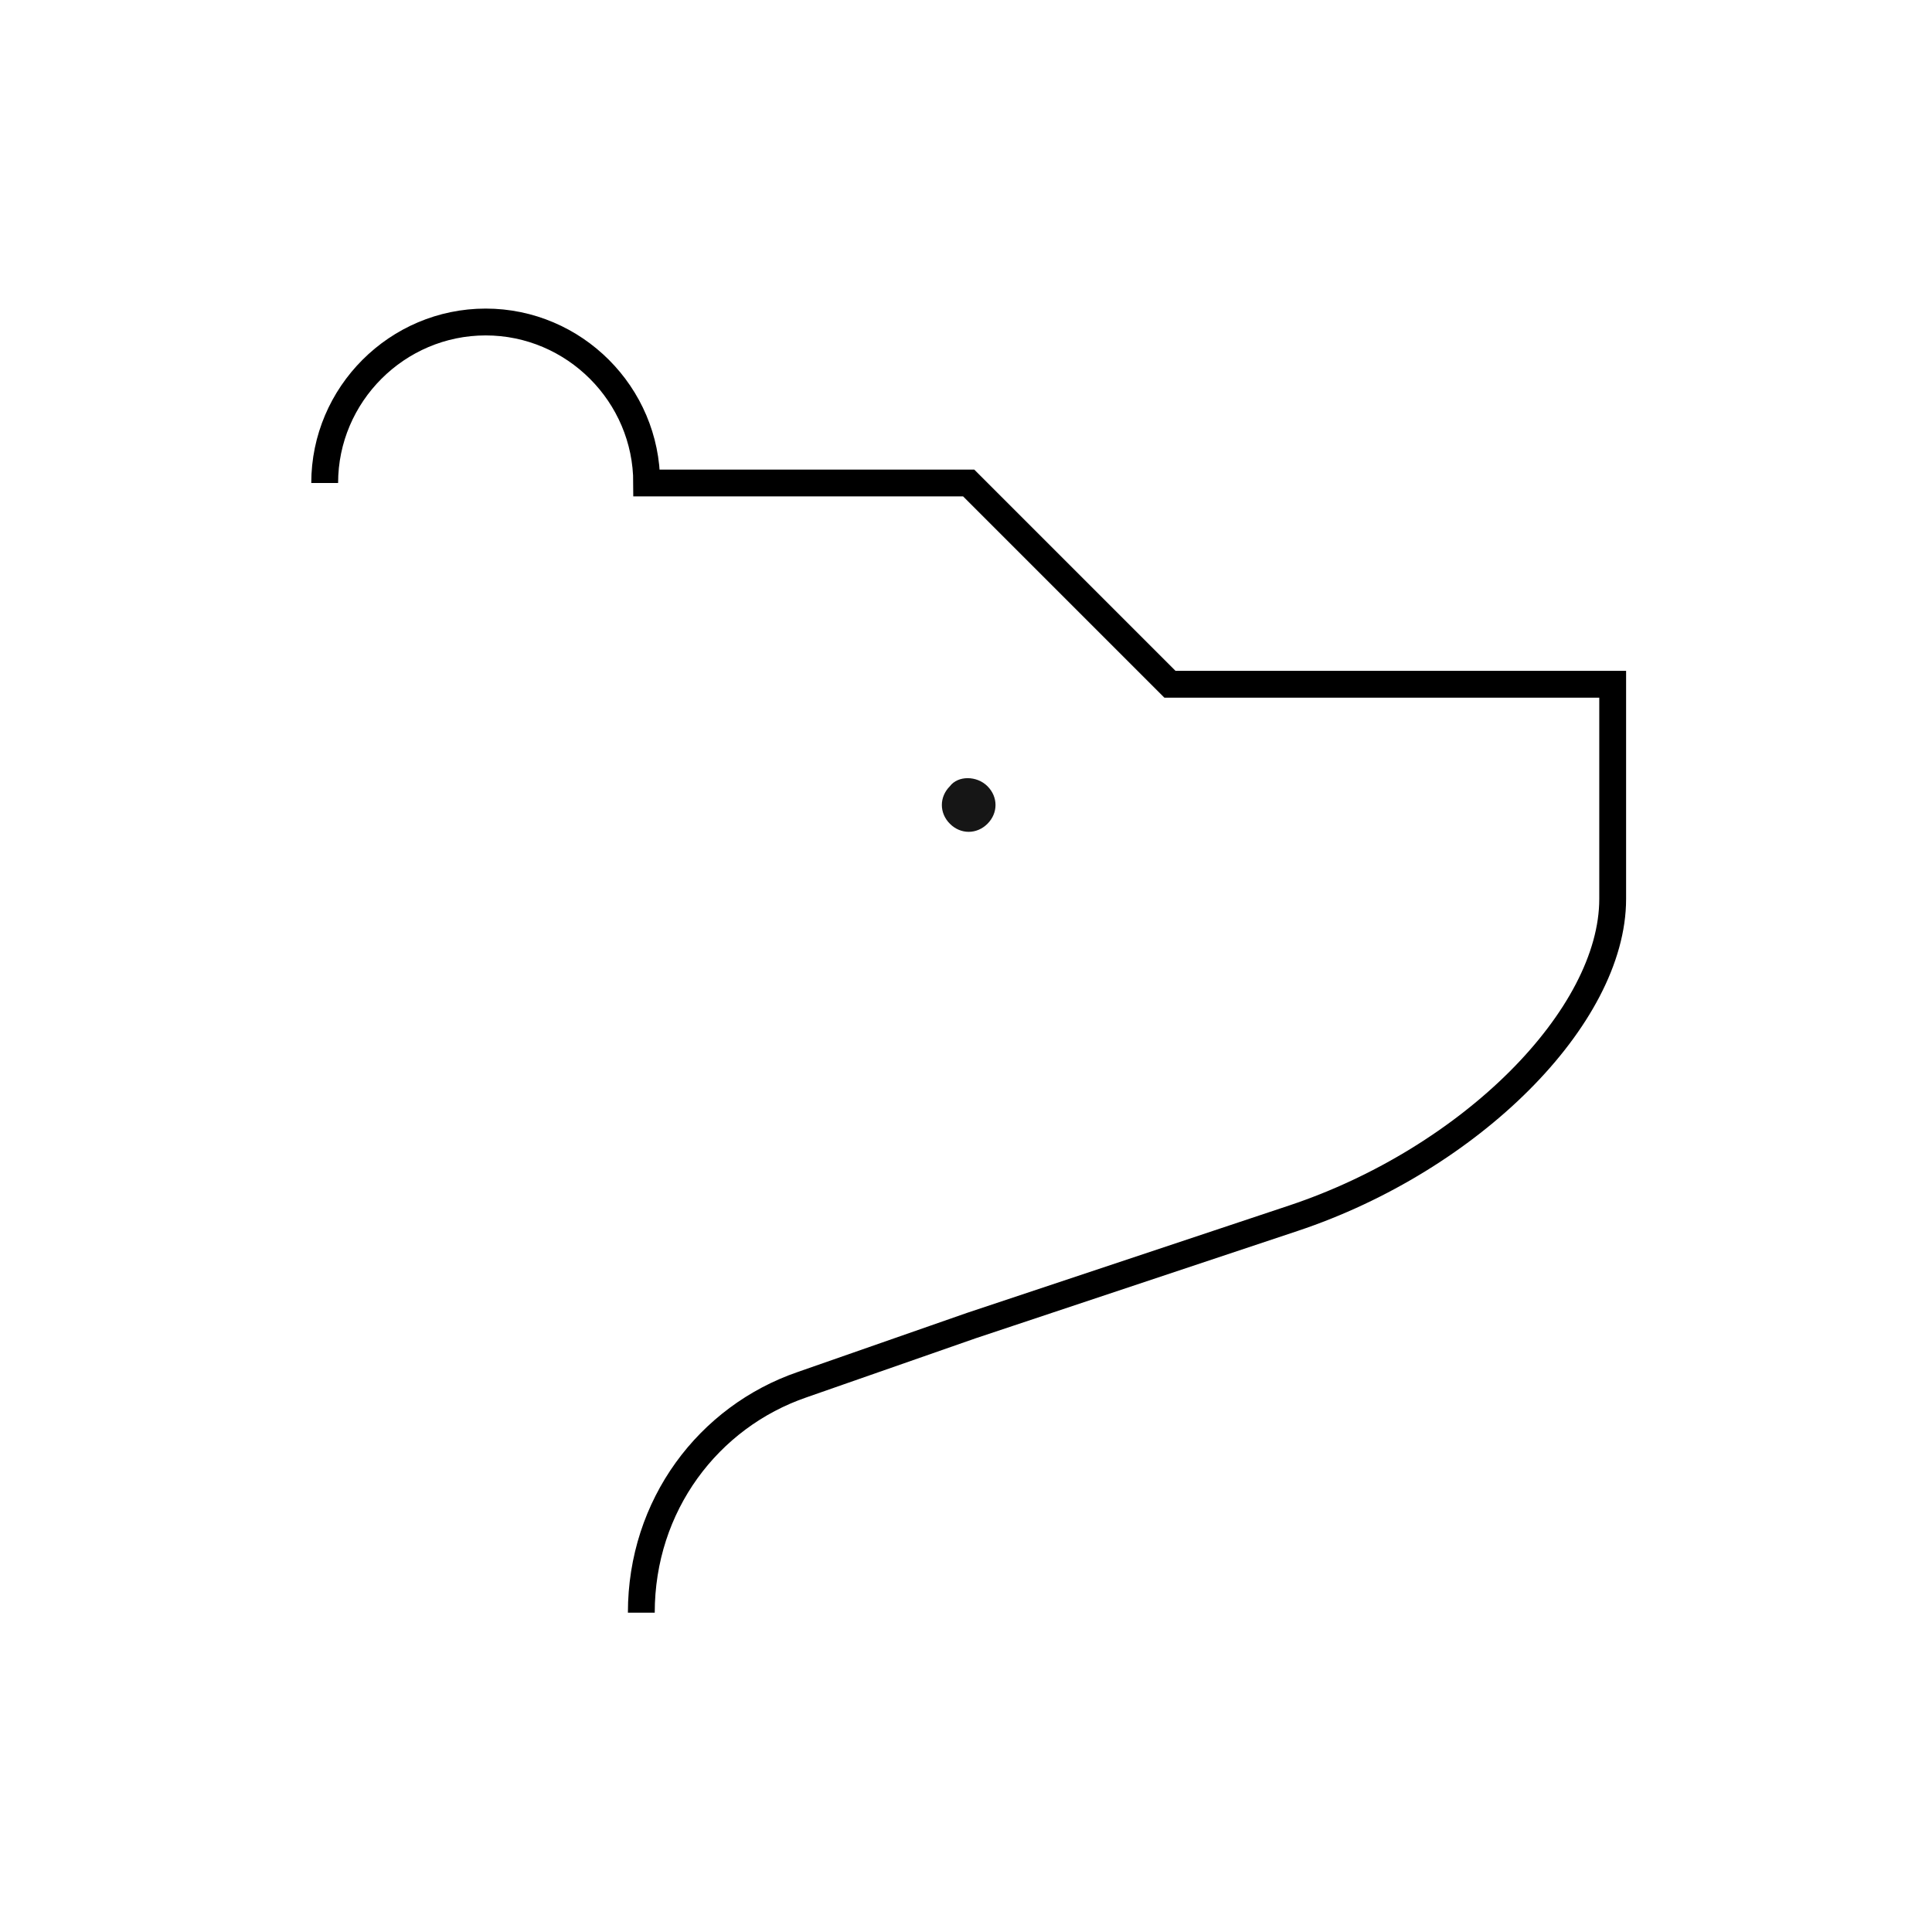<?xml version="1.0" encoding="utf-8"?>
<!-- Generator: Adobe Illustrator 25.0.1, SVG Export Plug-In . SVG Version: 6.00 Build 0)  -->
<svg version="1.1" id="ip-bearMarket" xmlns="http://www.w3.org/2000/svg" xmlns:xlink="http://www.w3.org/1999/xlink" x="0px"
	 y="0px" viewBox="0 0 72 72" style="enable-background:new 0 0 72 72;" xml:space="preserve">
<style type="text/css">
	.st0{fill:#161616;}
	.st1{fill:none;stroke:#000000;stroke-miterlimit:10;}
</style>
<g>
	<path class="st0" d="M36.8,29.3c0.4,0.4,0.4,1,0,1.4c-0.4,0.4-1,0.4-1.4,0c-0.4-0.4-0.4-1,0-1.4C35.7,28.9,36.4,28.9,36.8,29.3z"/>
	<path class="st1" d="M12.1,18c0-3.3,2.7-6,6-6c3.3,0,6,2.7,6,6c0,0,11.9,0,12,0l7.5,7.5c0,0,16,0,16.5,0c0,0,0,3.6,0,8
		c0,4.4-5.3,9.7-11.9,11.9l-12,4l-6.3,2.2c-3.5,1.2-6,4.5-6,8.5"/>
</g>
</svg>
